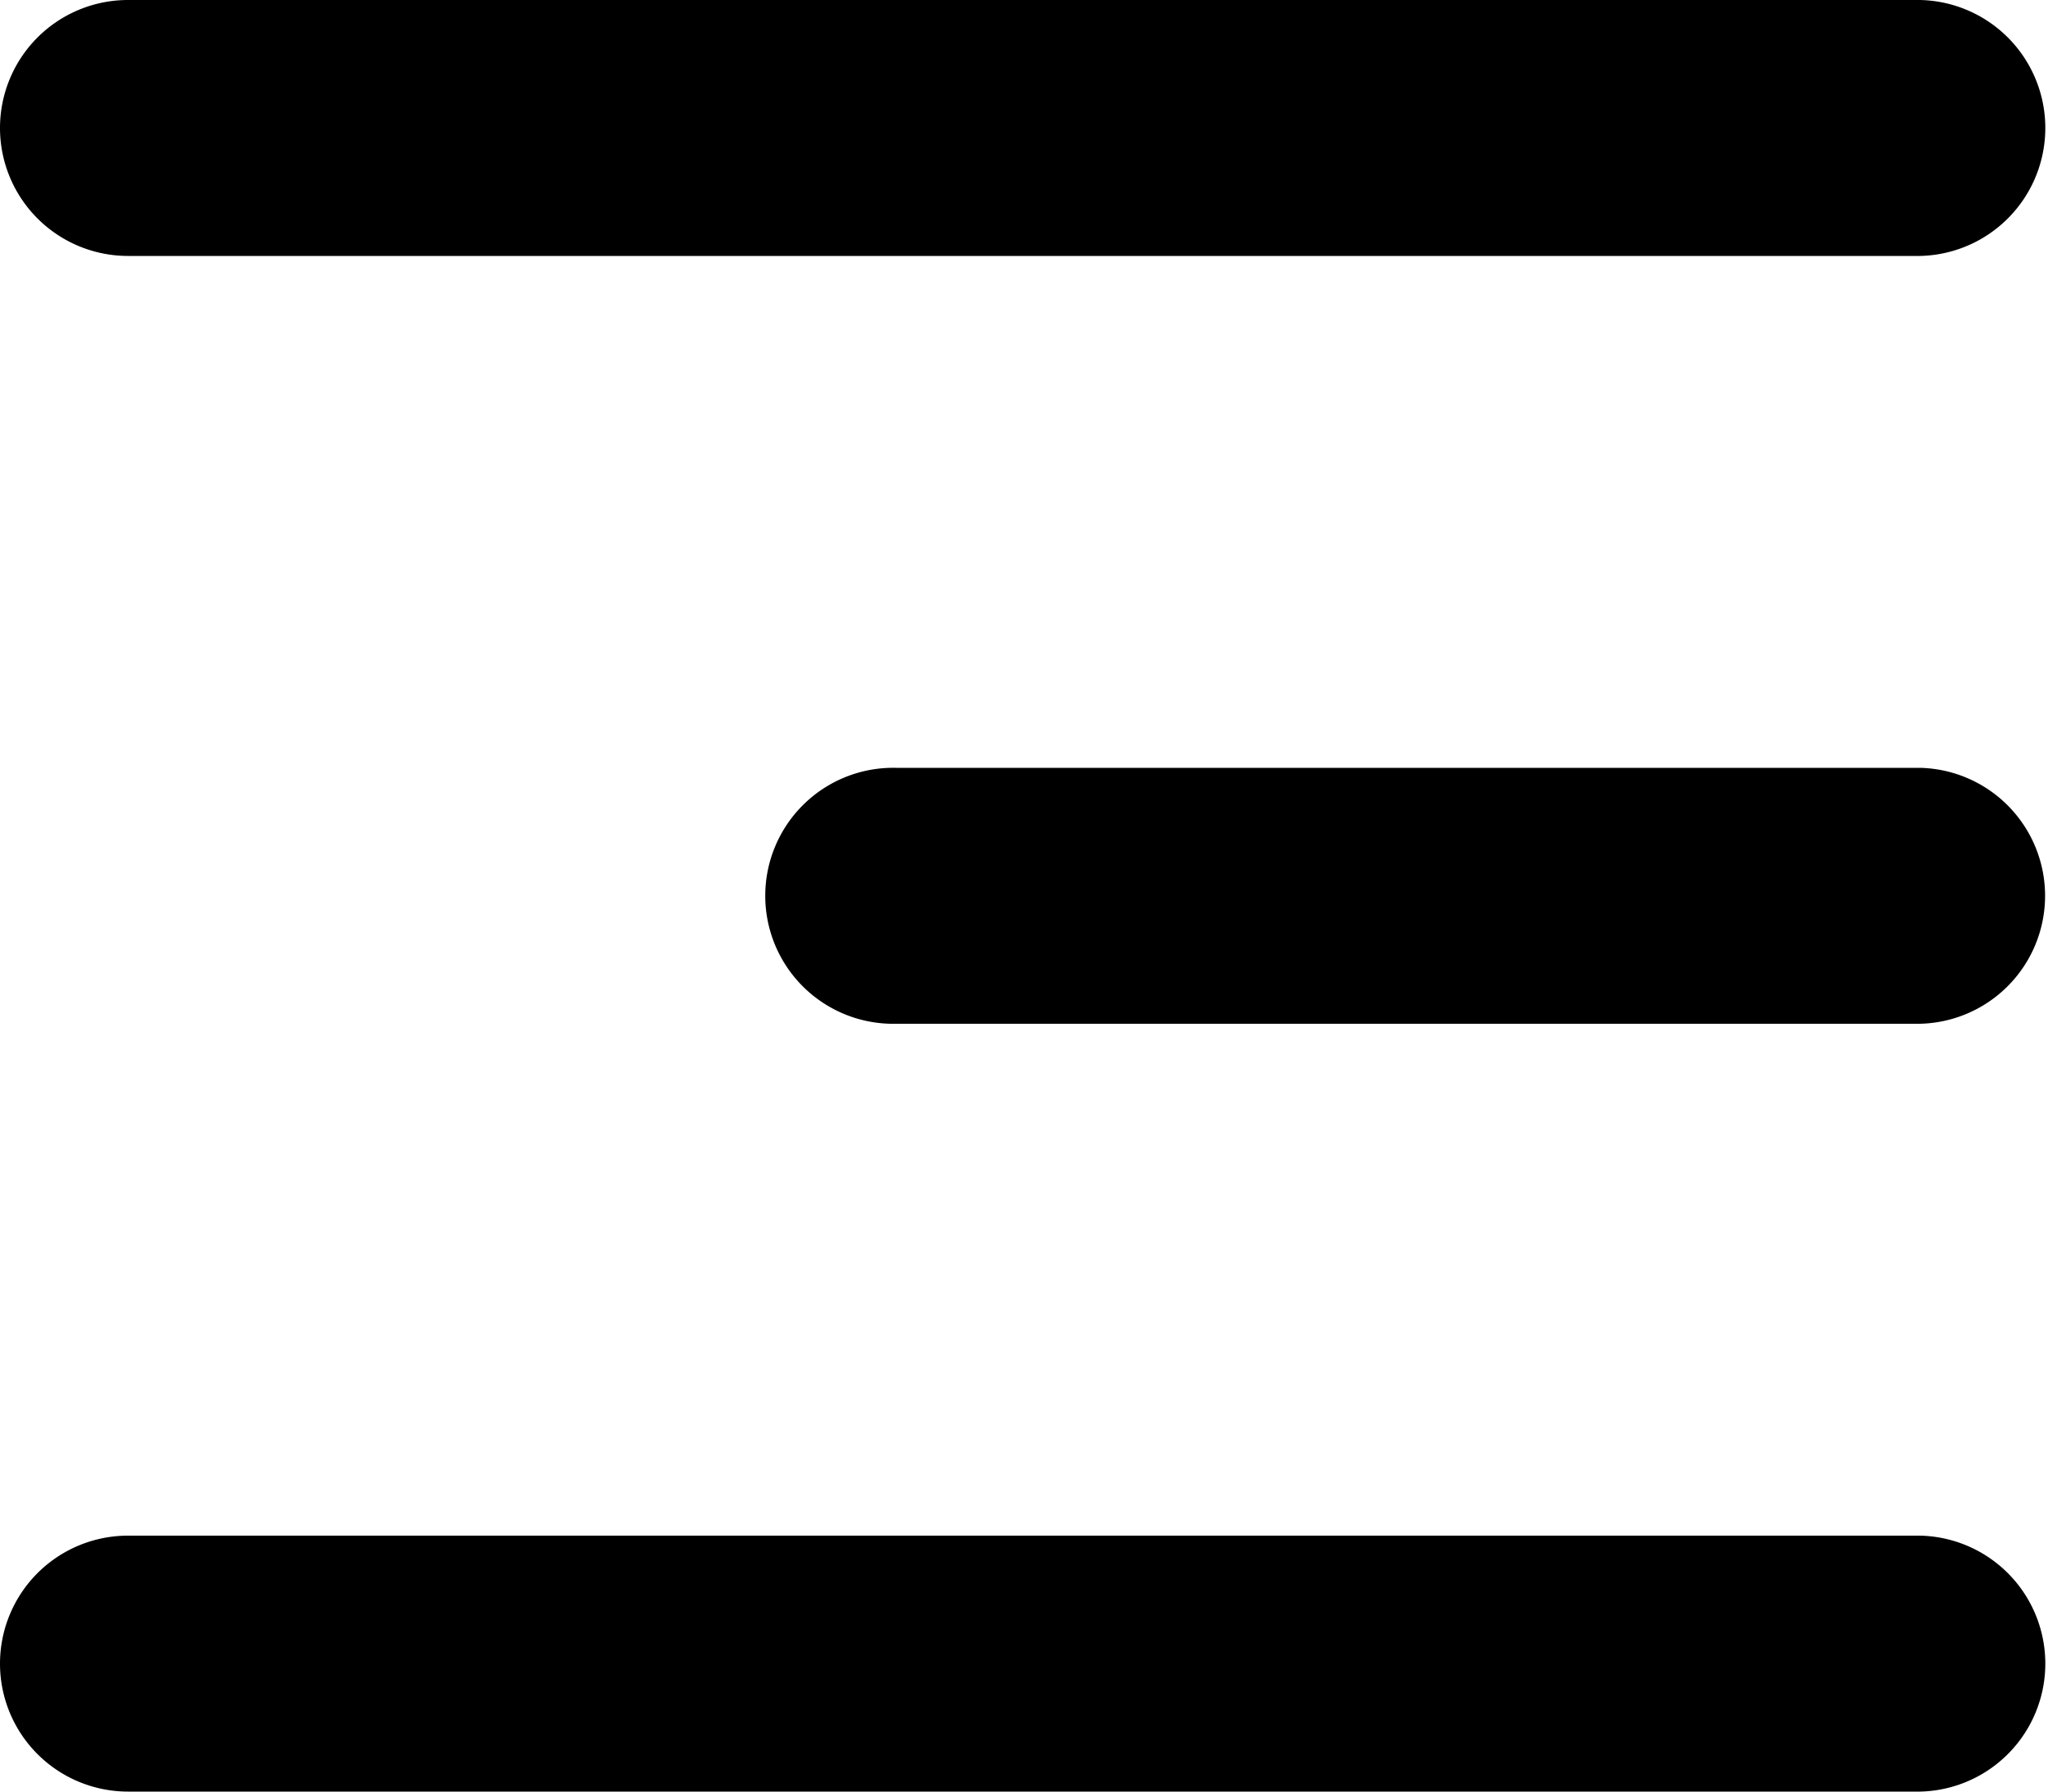 <svg xmlns="http://www.w3.org/2000/svg" width="34.808" height="30.457" viewBox="0 0 34.808 30.457"><path d="M6,9.676A2.176,2.176,0,0,1,8.176,7.5H38.633a2.176,2.176,0,0,1,0,4.351H8.176A2.176,2.176,0,0,1,6,9.676Z" transform="translate(-6 -7.5)"/><path d="M6,27.676A2.176,2.176,0,0,1,8.176,25.5H38.633a2.176,2.176,0,0,1,0,4.351H8.176A2.176,2.176,0,0,1,6,27.676Z" transform="translate(-6 0.606)"/><path d="M17.176,16.5a2.176,2.176,0,1,0,0,4.351h17.4a2.176,2.176,0,0,0,0-4.351Z" transform="translate(-1.947 -3.447)"/></svg>